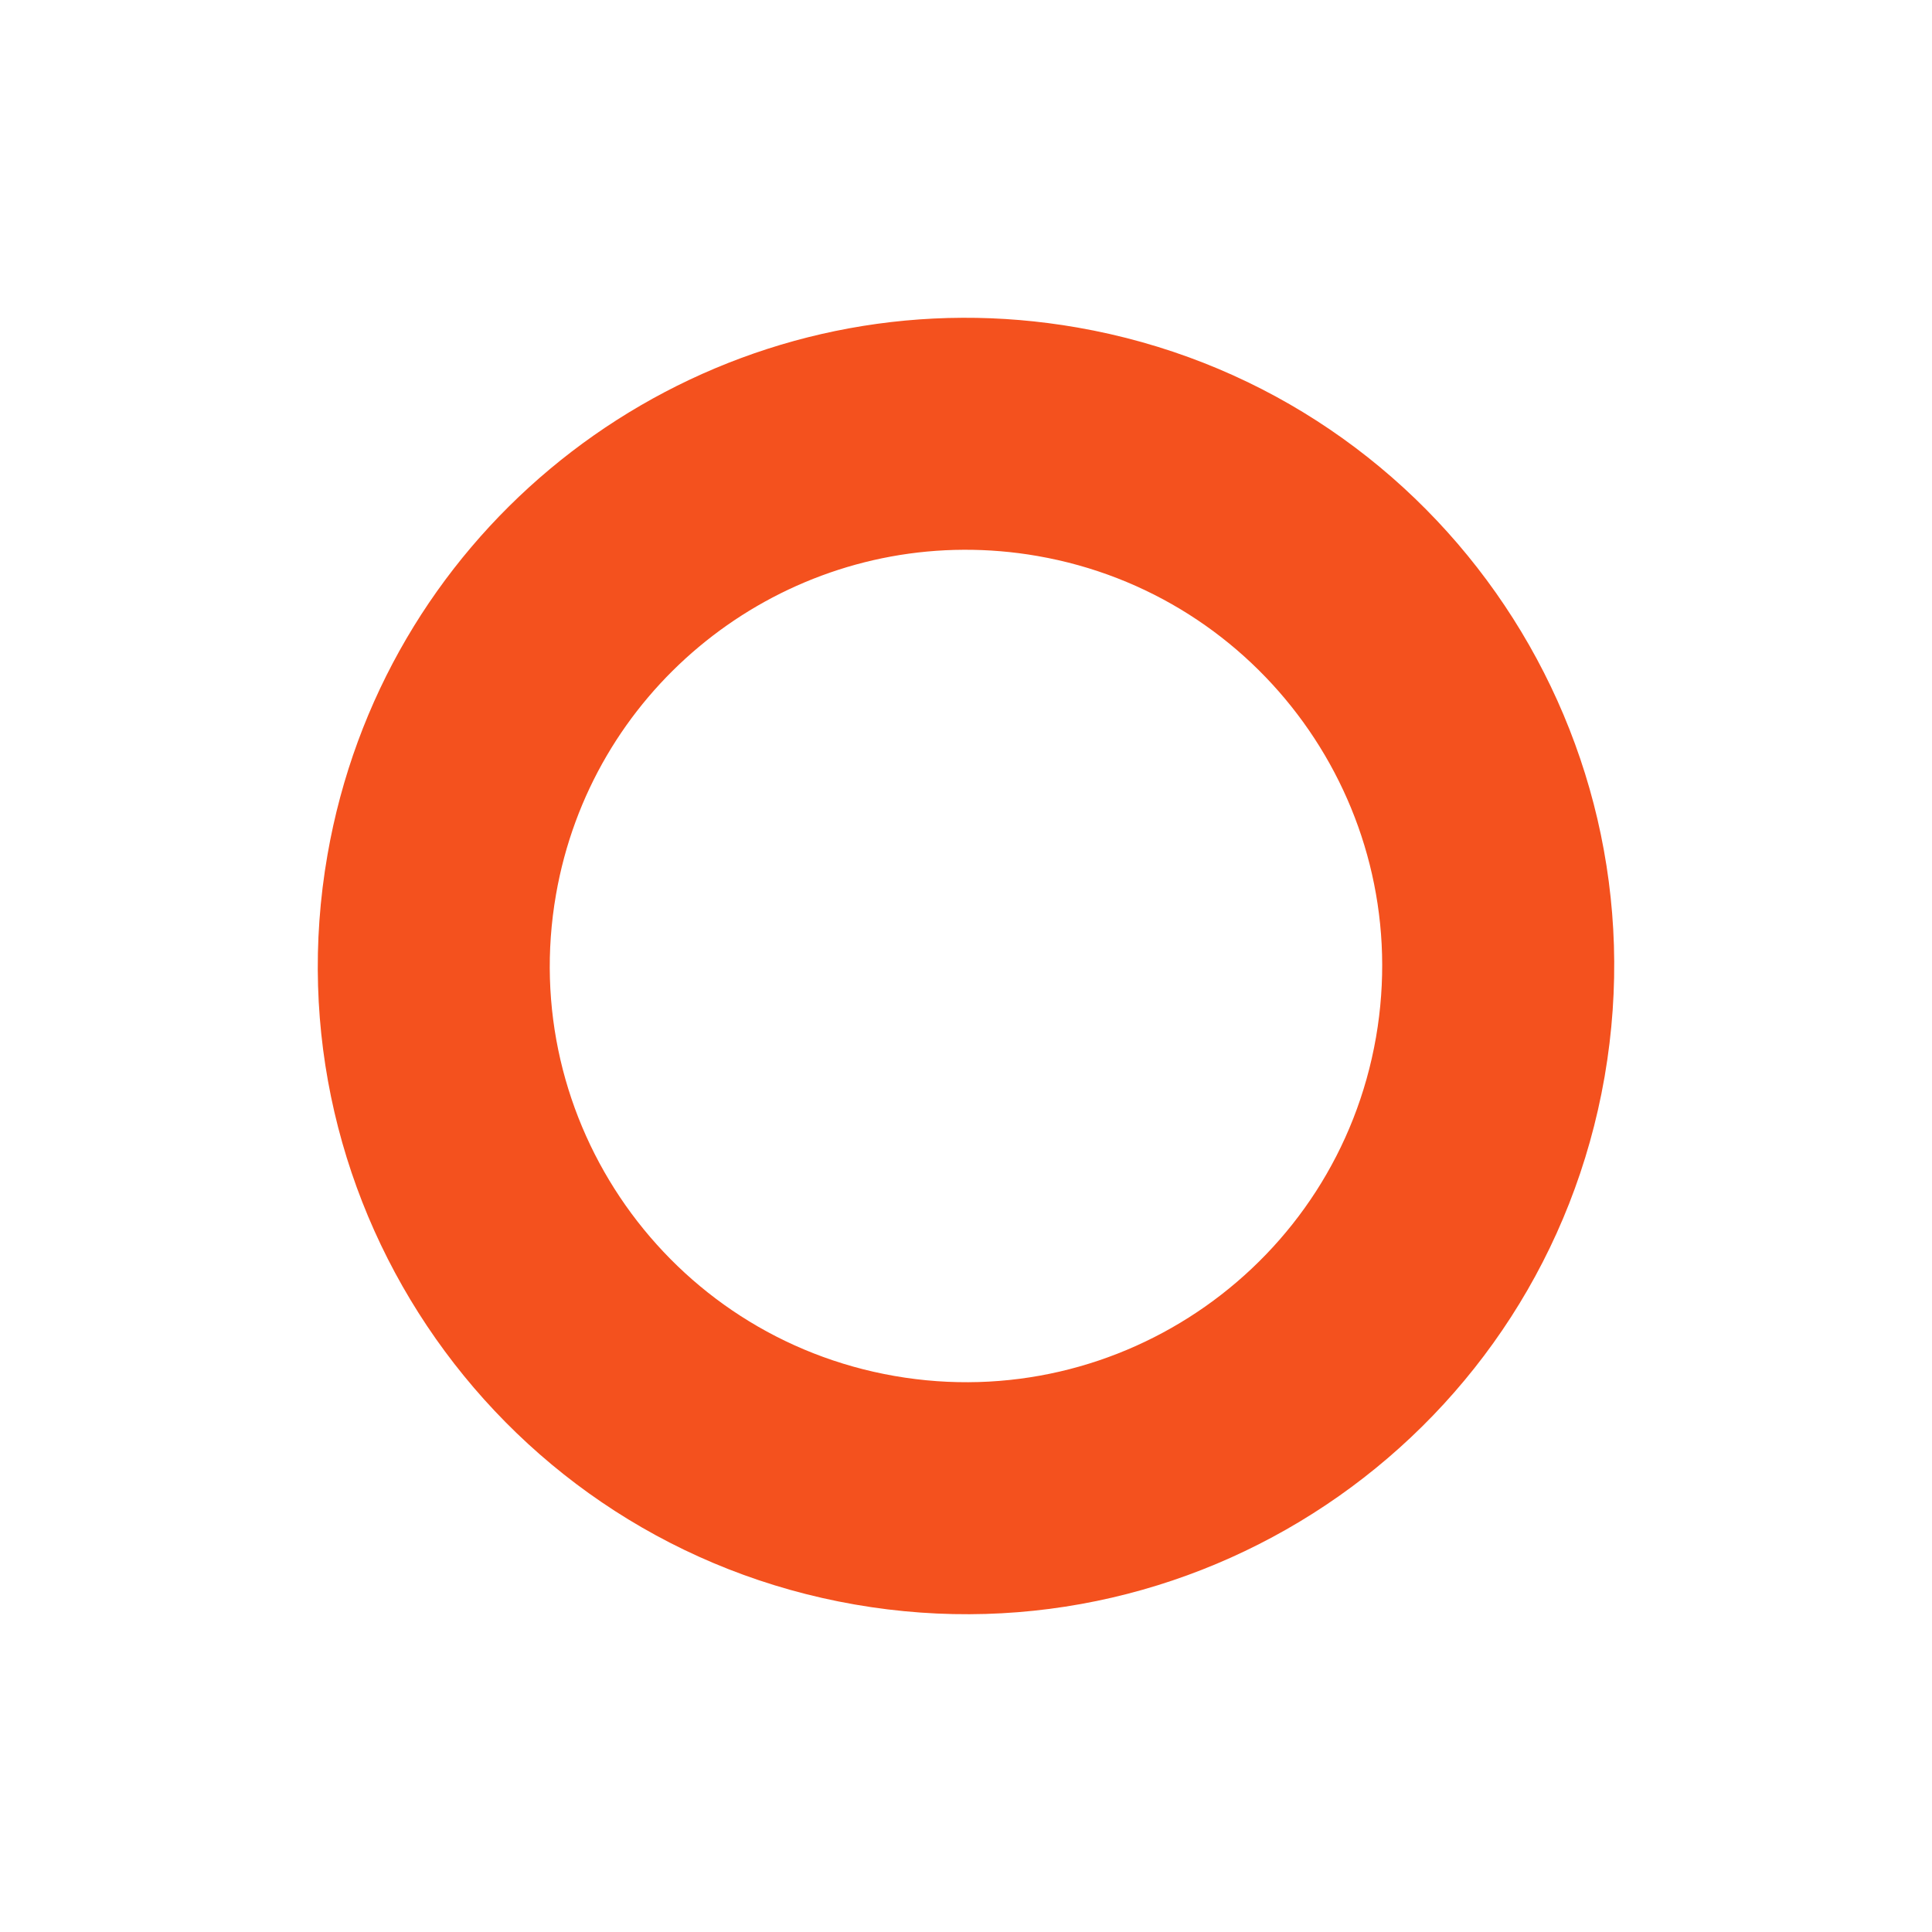 <?xml version="1.0" encoding="UTF-8" standalone="no"?>
<!-- Created with Inkscape (http://www.inkscape.org/) -->

<svg
 xmlns:rdf="http://www.w3.org/1999/02/22-rdf-syntax-ns#"
   xmlns:svg="http://www.w3.org/2000/svg"
   xmlns="http://www.w3.org/2000/svg"
     xmlns:dc="http://purl.org/dc/elements/1.1/"
   xmlns:cc="http://creativecommons.org/ns#"
   xmlns:sodipodi="http://sodipodi.sourceforge.net/DTD/sodipodi-0.dtd"
   xmlns:inkscape="http://www.inkscape.org/namespaces/inkscape" 
   width="1814.173"
   height="1814.173"
   id="svg3120"
   version="1.1"
   inkscape:version="0.91 r13725"
   inkscape:export-filename="C:\Users\sume\Desktop\education_border.png" 
   inkscape:export-xdpi="25.4"
   inkscape:export-ydpi="25.4"
   sodipodi:docname="others.svg">

   <!--
  <sodipodi:namedview
     inkscape:document-units="mm"
     id="base"
     pagecolor="#ffffff"
     bordercolor="#666666"
     borderopacity="1.0"
     inkscape:pageopacity="0.0"
     inkscape:pageshadow="2"
     inkscape:zoom="0.12374369"
     inkscape:cx="-746.34258"
     inkscape:cy="-11.844061"
     inkscape:current-layer="layer1"
     showgrid="true"
     units="px"
     inkscape:showpageshadow="false"
     inkscape:window-width="1920"
     inkscape:window-height="1001"
     inkscape:window-x="-9"
     inkscape:window-y="-9"
     inkscape:window-maximized="1">
    <inkscape:grid
       type="xygrid"
       id="grid4089"
       empspacing="5"
       visible="true"
       enabled="true"
       snapvisiblegridlinesonly="true" />
  </sodipodi:namedview>
  <metadata
     id="metadata4">
    <rdf:RDF>
      <cc:Work
         rdf:about="">
        <dc:format>image/svg+xml</dc:format>
        <dc:type
           rdf:resource="http://purl.org/dc/dcmitype/StillImage" />
        <dc:title />
      </cc:Work>
    </rdf:RDF>
  </metadata> -->
  <g
     inkscape:label="Layer 1"
     inkscape:groupmode="layer"
     id="layer1"
     transform="translate(0,761.811)">
    <path
       style="fill:#f4511e;fill-opacity:1;fill-rule:evenodd;stroke:none"
       d="m 903.807,-463.414 c -289.239,1.225 -544.89,209.275 -596.281,504.188 -57.703,331.13 163.962,646.36 495.094,704.062 331.132,57.703 646.328,-163.964 704.031,-495.094 l 0.188,-1.094 c 57.03,-330.81 -164.573,-645.309 -495.281,-702.938 -36.218,-6.311 -72.23,-9.275 -107.75,-9.125 z m 1.156,217.844 c 22.808,-0.097 45.963,1.791 69.219,5.844 208.77,36.38 350.477,232.553 319.469,442.188 l -1.594,9.906 c -37.051,212.619 -239.442,354.926 -452.063,317.875 -212.621,-37.051 -354.957,-239.443 -317.906,-452.063 32.999,-189.364 197.154,-322.964 382.875,-323.75 z"
       id="path4741"
       inkscape:connector-curvature="0" />
  </g>
</svg>
